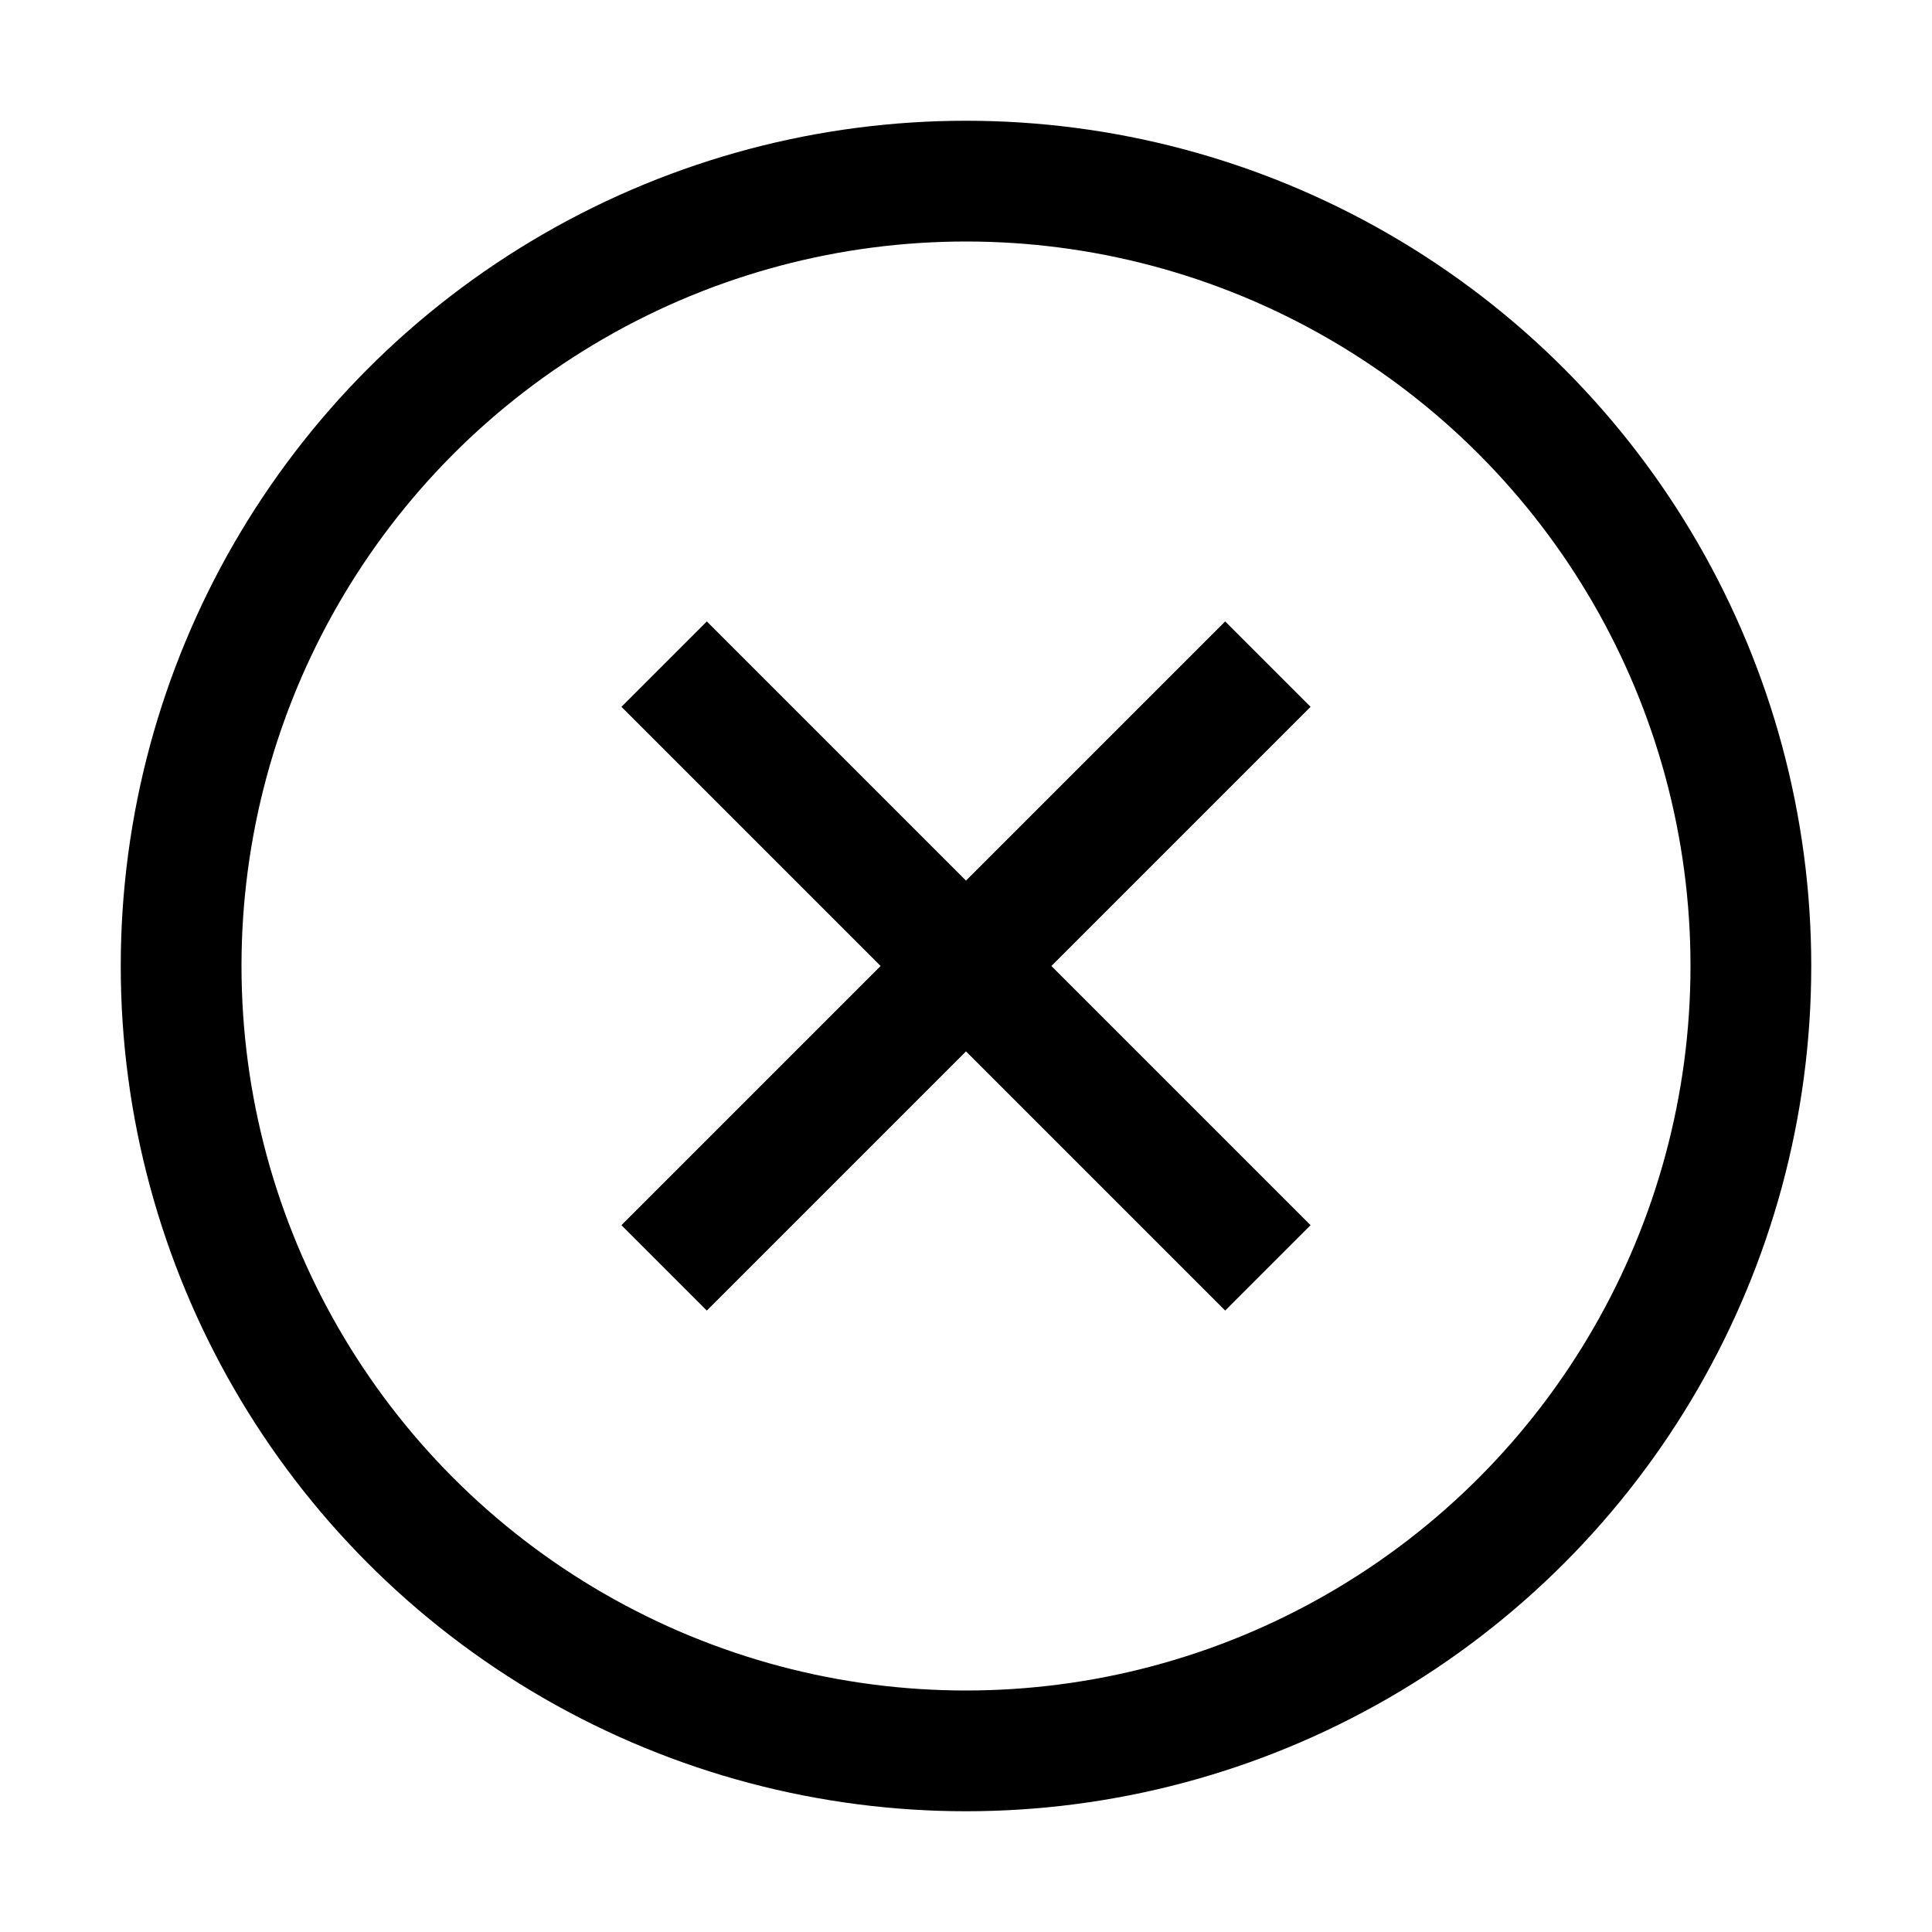 <svg xmlns="http://www.w3.org/2000/svg" viewBox="0 0 32 32" width="32" height="32" stroke-width="2" stroke="currentColor" fill="none">
	<circle cx="16" cy="16" r="13"/>
	<path d="
M11 11 L21 21
M21 11 L11 21
"/>
</svg>